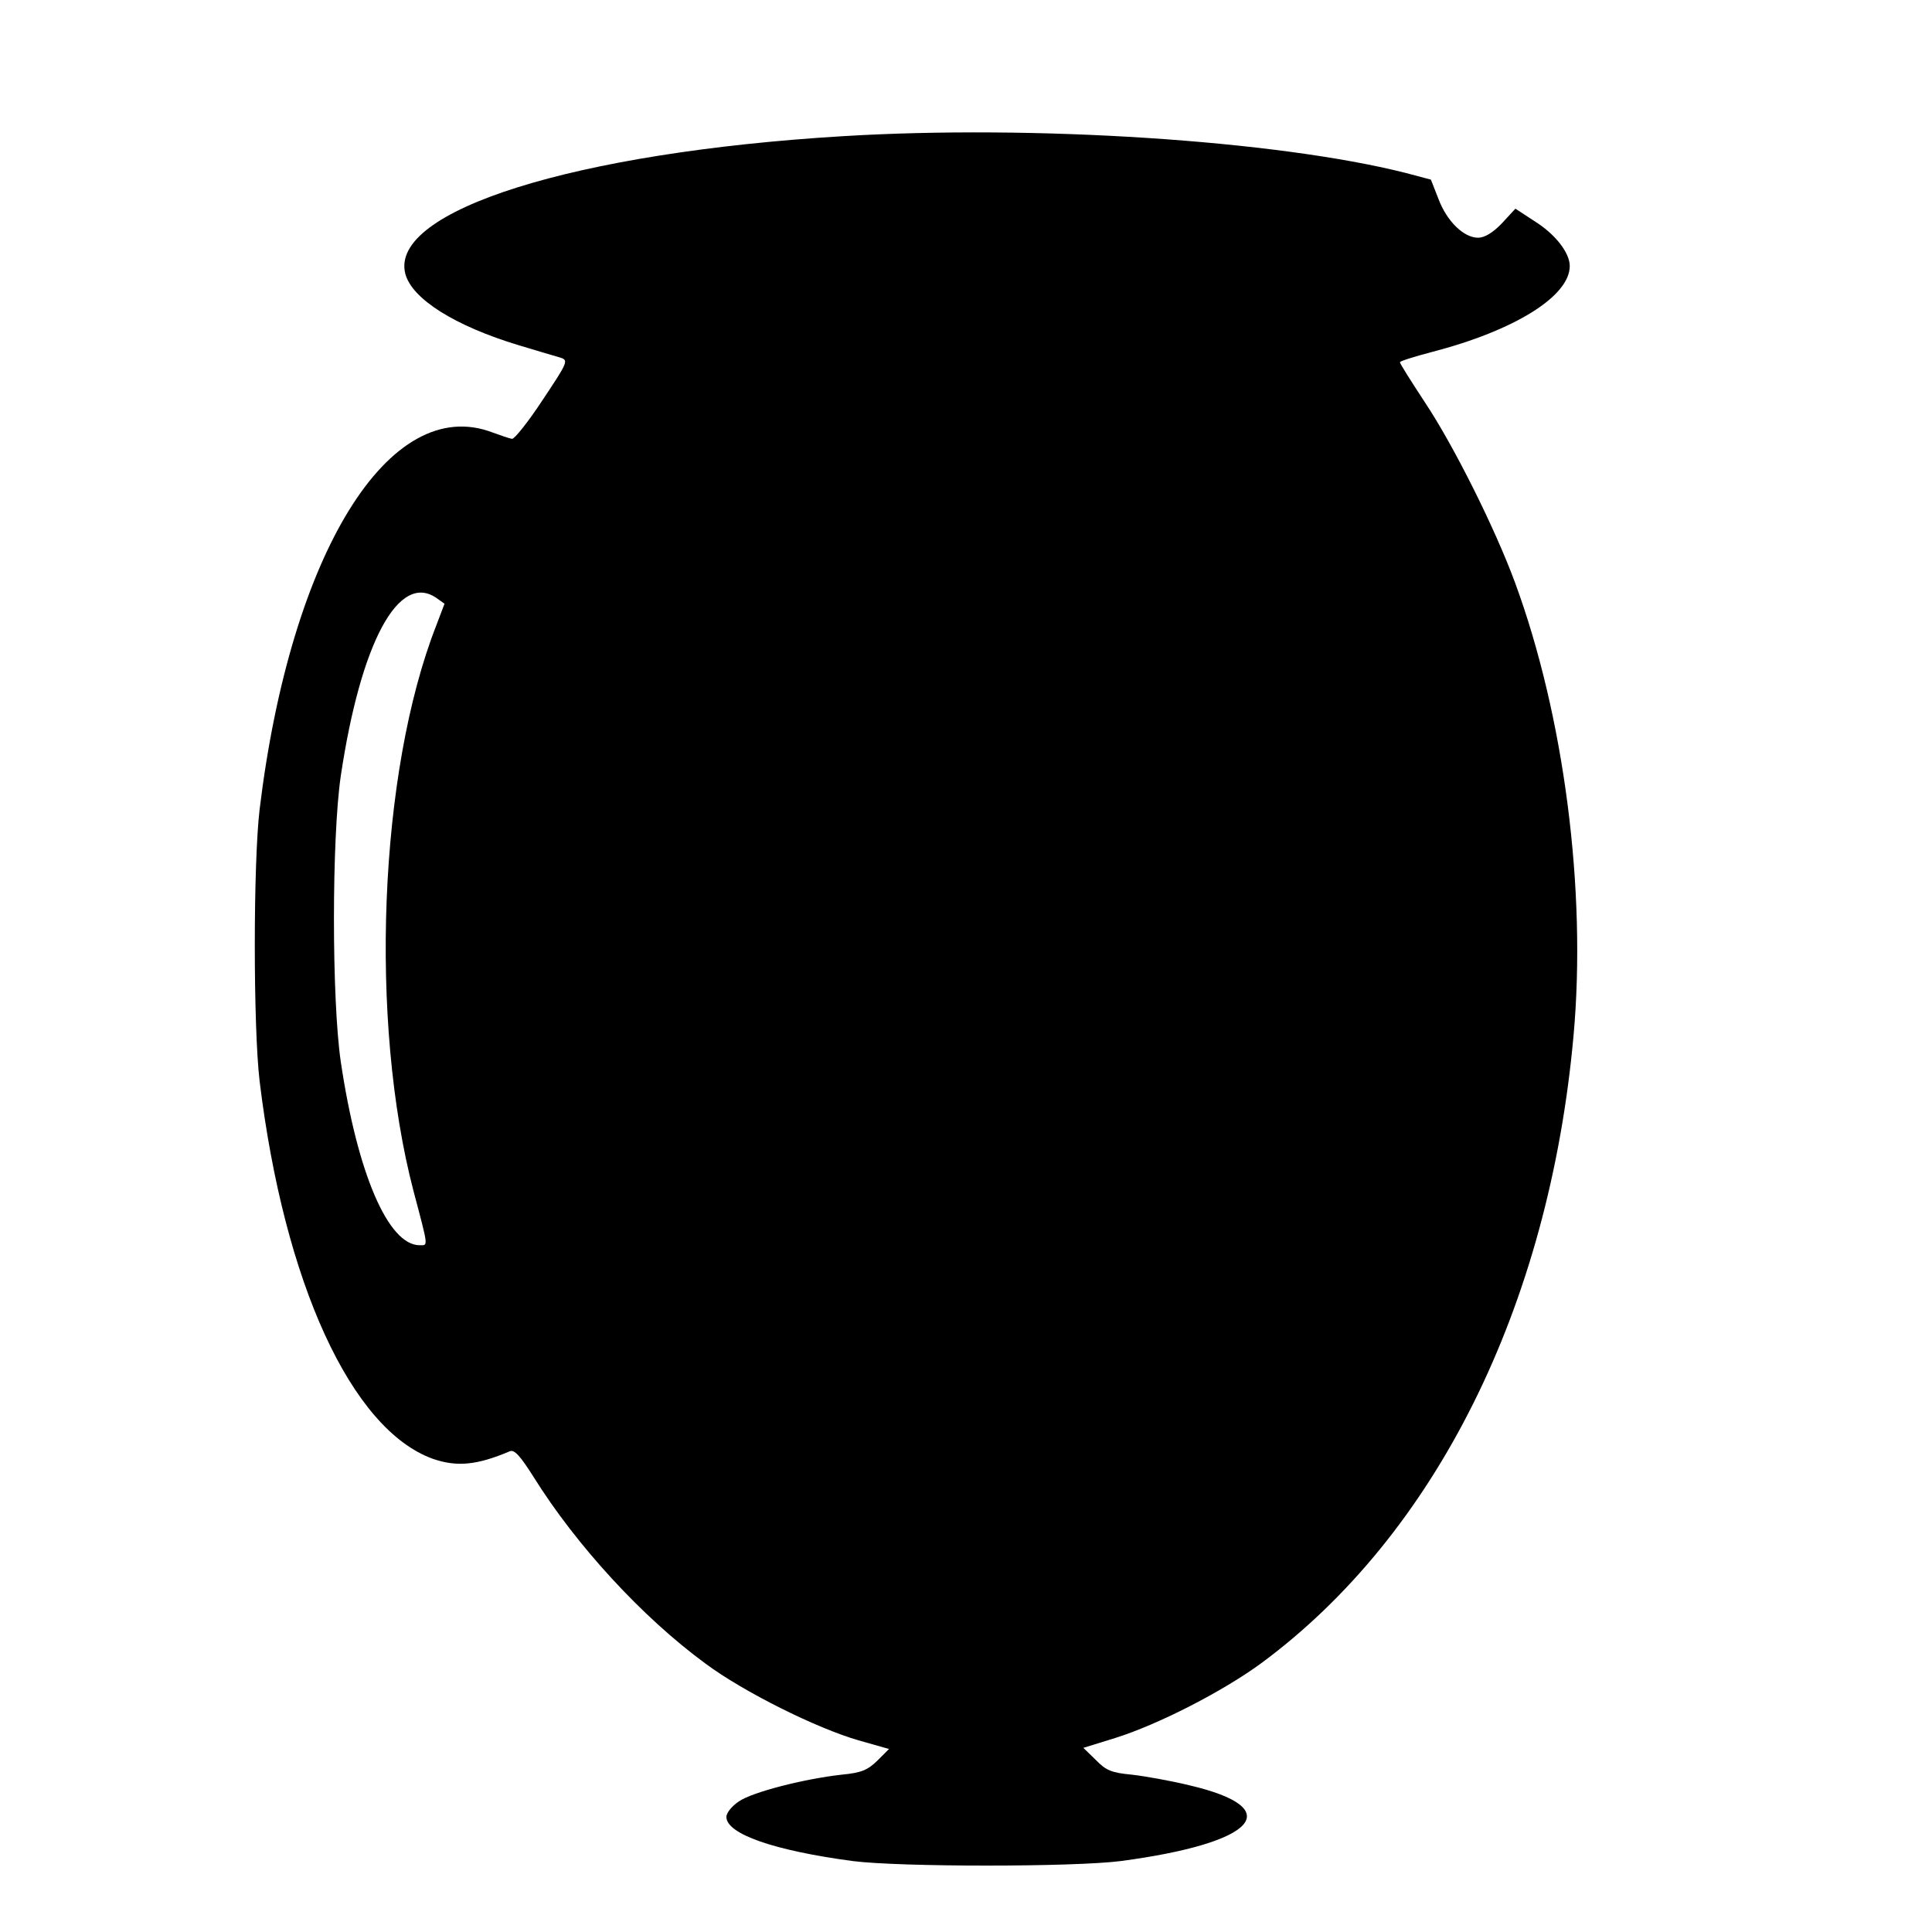 <?xml version="1.0" standalone="no"?>
<!DOCTYPE svg PUBLIC "-//W3C//DTD SVG 20010904//EN"
 "http://www.w3.org/TR/2001/REC-SVG-20010904/DTD/svg10.dtd">
<svg version="1.0" xmlns="http://www.w3.org/2000/svg"
 width="512pt" height="512pt" viewBox="0 0 512 512"
 preserveAspectRatio="xMidYMid meet">
<g transform="translate(0,512) scale(0.1,-0.1)"
fill="#000000" stroke="none">
<path d="M2232 4759 c-709 -43 -1200 -197 -1158 -364 17 -67 132 -139 301
-190 50 -15 100 -30 111 -33 21 -7 18 -13 -48 -112 -38 -58 -75 -104 -81 -103
-7 1 -30 9 -52 17 -273 104 -535 -321 -617 -999 -17 -144 -17 -576 0 -720 65
-535 243 -923 459 -1001 64 -22 117 -17 204 20 12 5 27 -11 63 -68 113 -181
288 -372 456 -495 101 -75 294 -171 405 -203 l81 -23 -31 -31 c-26 -25 -42
-32 -94 -37 -99 -11 -237 -46 -273 -71 -18 -12 -33 -30 -33 -41 0 -45 125 -89
335 -117 125 -16 585 -16 710 0 361 48 443 140 181 201 -49 12 -117 24 -152
28 -53 5 -68 11 -95 39 l-33 32 84 26 c115 36 286 124 387 198 462 341 763
944 828 1663 35 385 -25 848 -155 1201 -53 144 -163 364 -239 478 -36 55 -66
102 -66 106 0 3 38 15 84 27 220 57 366 148 366 228 0 35 -38 84 -92 118 l-52
34 -36 -39 c-24 -25 -46 -38 -63 -38 -38 0 -83 44 -105 103 l-20 51 -68 18
c-341 86 -984 128 -1492 97z m-1075 -1224 l21 -15 -22 -58 c-152 -388 -178
-1048 -60 -1499 40 -151 39 -143 16 -143 -83 0 -165 190 -209 487 -24 166 -24
590 0 756 53 355 154 542 254 472z"/>
</g>
</svg>
